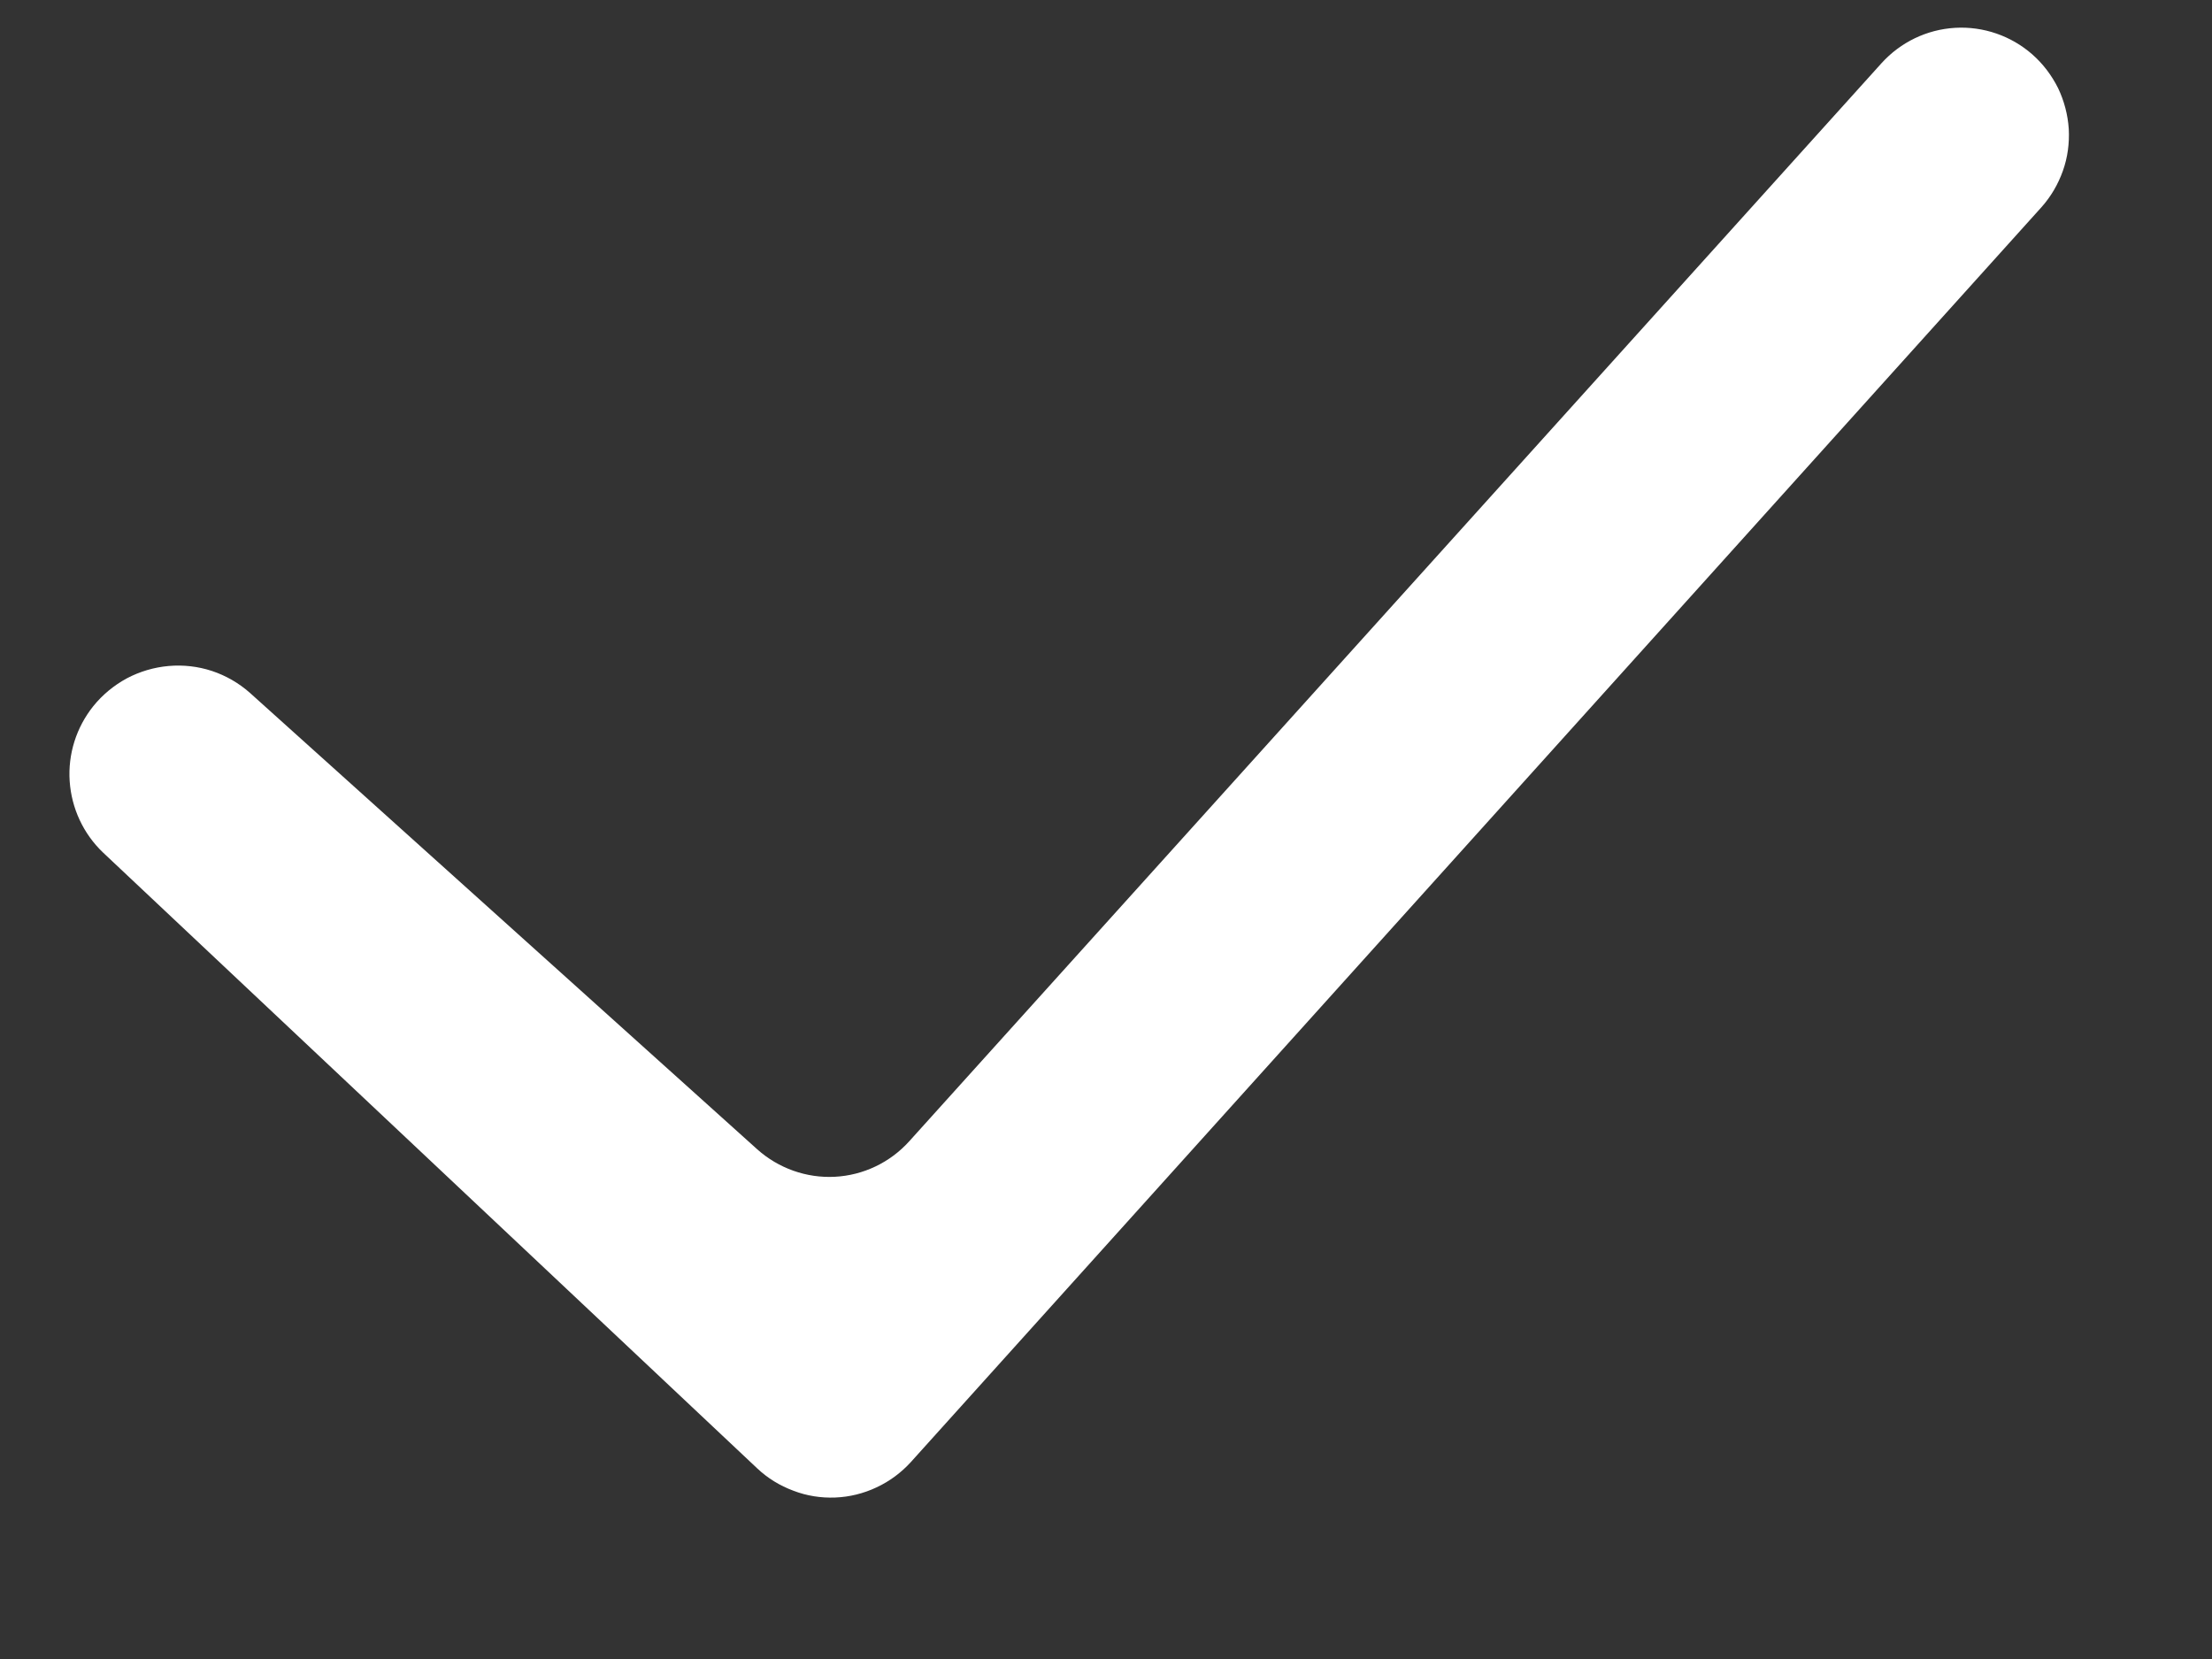 <svg width="12" height="9" viewBox="0 0 12 9" fill="none" xmlns="http://www.w3.org/2000/svg">
<rect x="0" y="0" width="12" height="9" fill="#333333" stroke="none"/>
<path fill-rule="evenodd" clip-rule="evenodd" d="M11.025 0.295C11.083 0.346 11.13 0.408 11.165 0.478C11.198 0.547 11.218 0.623 11.223 0.7C11.227 0.777 11.217 0.854 11.191 0.927C11.165 1 11.126 1.067 11.074 1.125L4.941 7.932C4.889 7.989 4.826 8.036 4.755 8.069C4.685 8.102 4.609 8.121 4.531 8.124C4.454 8.127 4.376 8.115 4.304 8.087C4.231 8.06 4.164 8.019 4.108 7.966L0.559 4.625C0.452 4.523 0.388 4.385 0.378 4.238C0.368 4.091 0.414 3.946 0.506 3.831C0.556 3.769 0.618 3.718 0.688 3.68C0.758 3.643 0.835 3.62 0.915 3.613C0.994 3.606 1.074 3.615 1.15 3.64C1.225 3.665 1.295 3.705 1.355 3.758L4.108 6.235C4.223 6.338 4.375 6.392 4.529 6.384C4.683 6.376 4.828 6.307 4.932 6.192L10.207 0.343C10.31 0.229 10.453 0.16 10.606 0.151C10.759 0.142 10.91 0.194 11.025 0.295V0.295Z" fill="white"/>
</svg>
